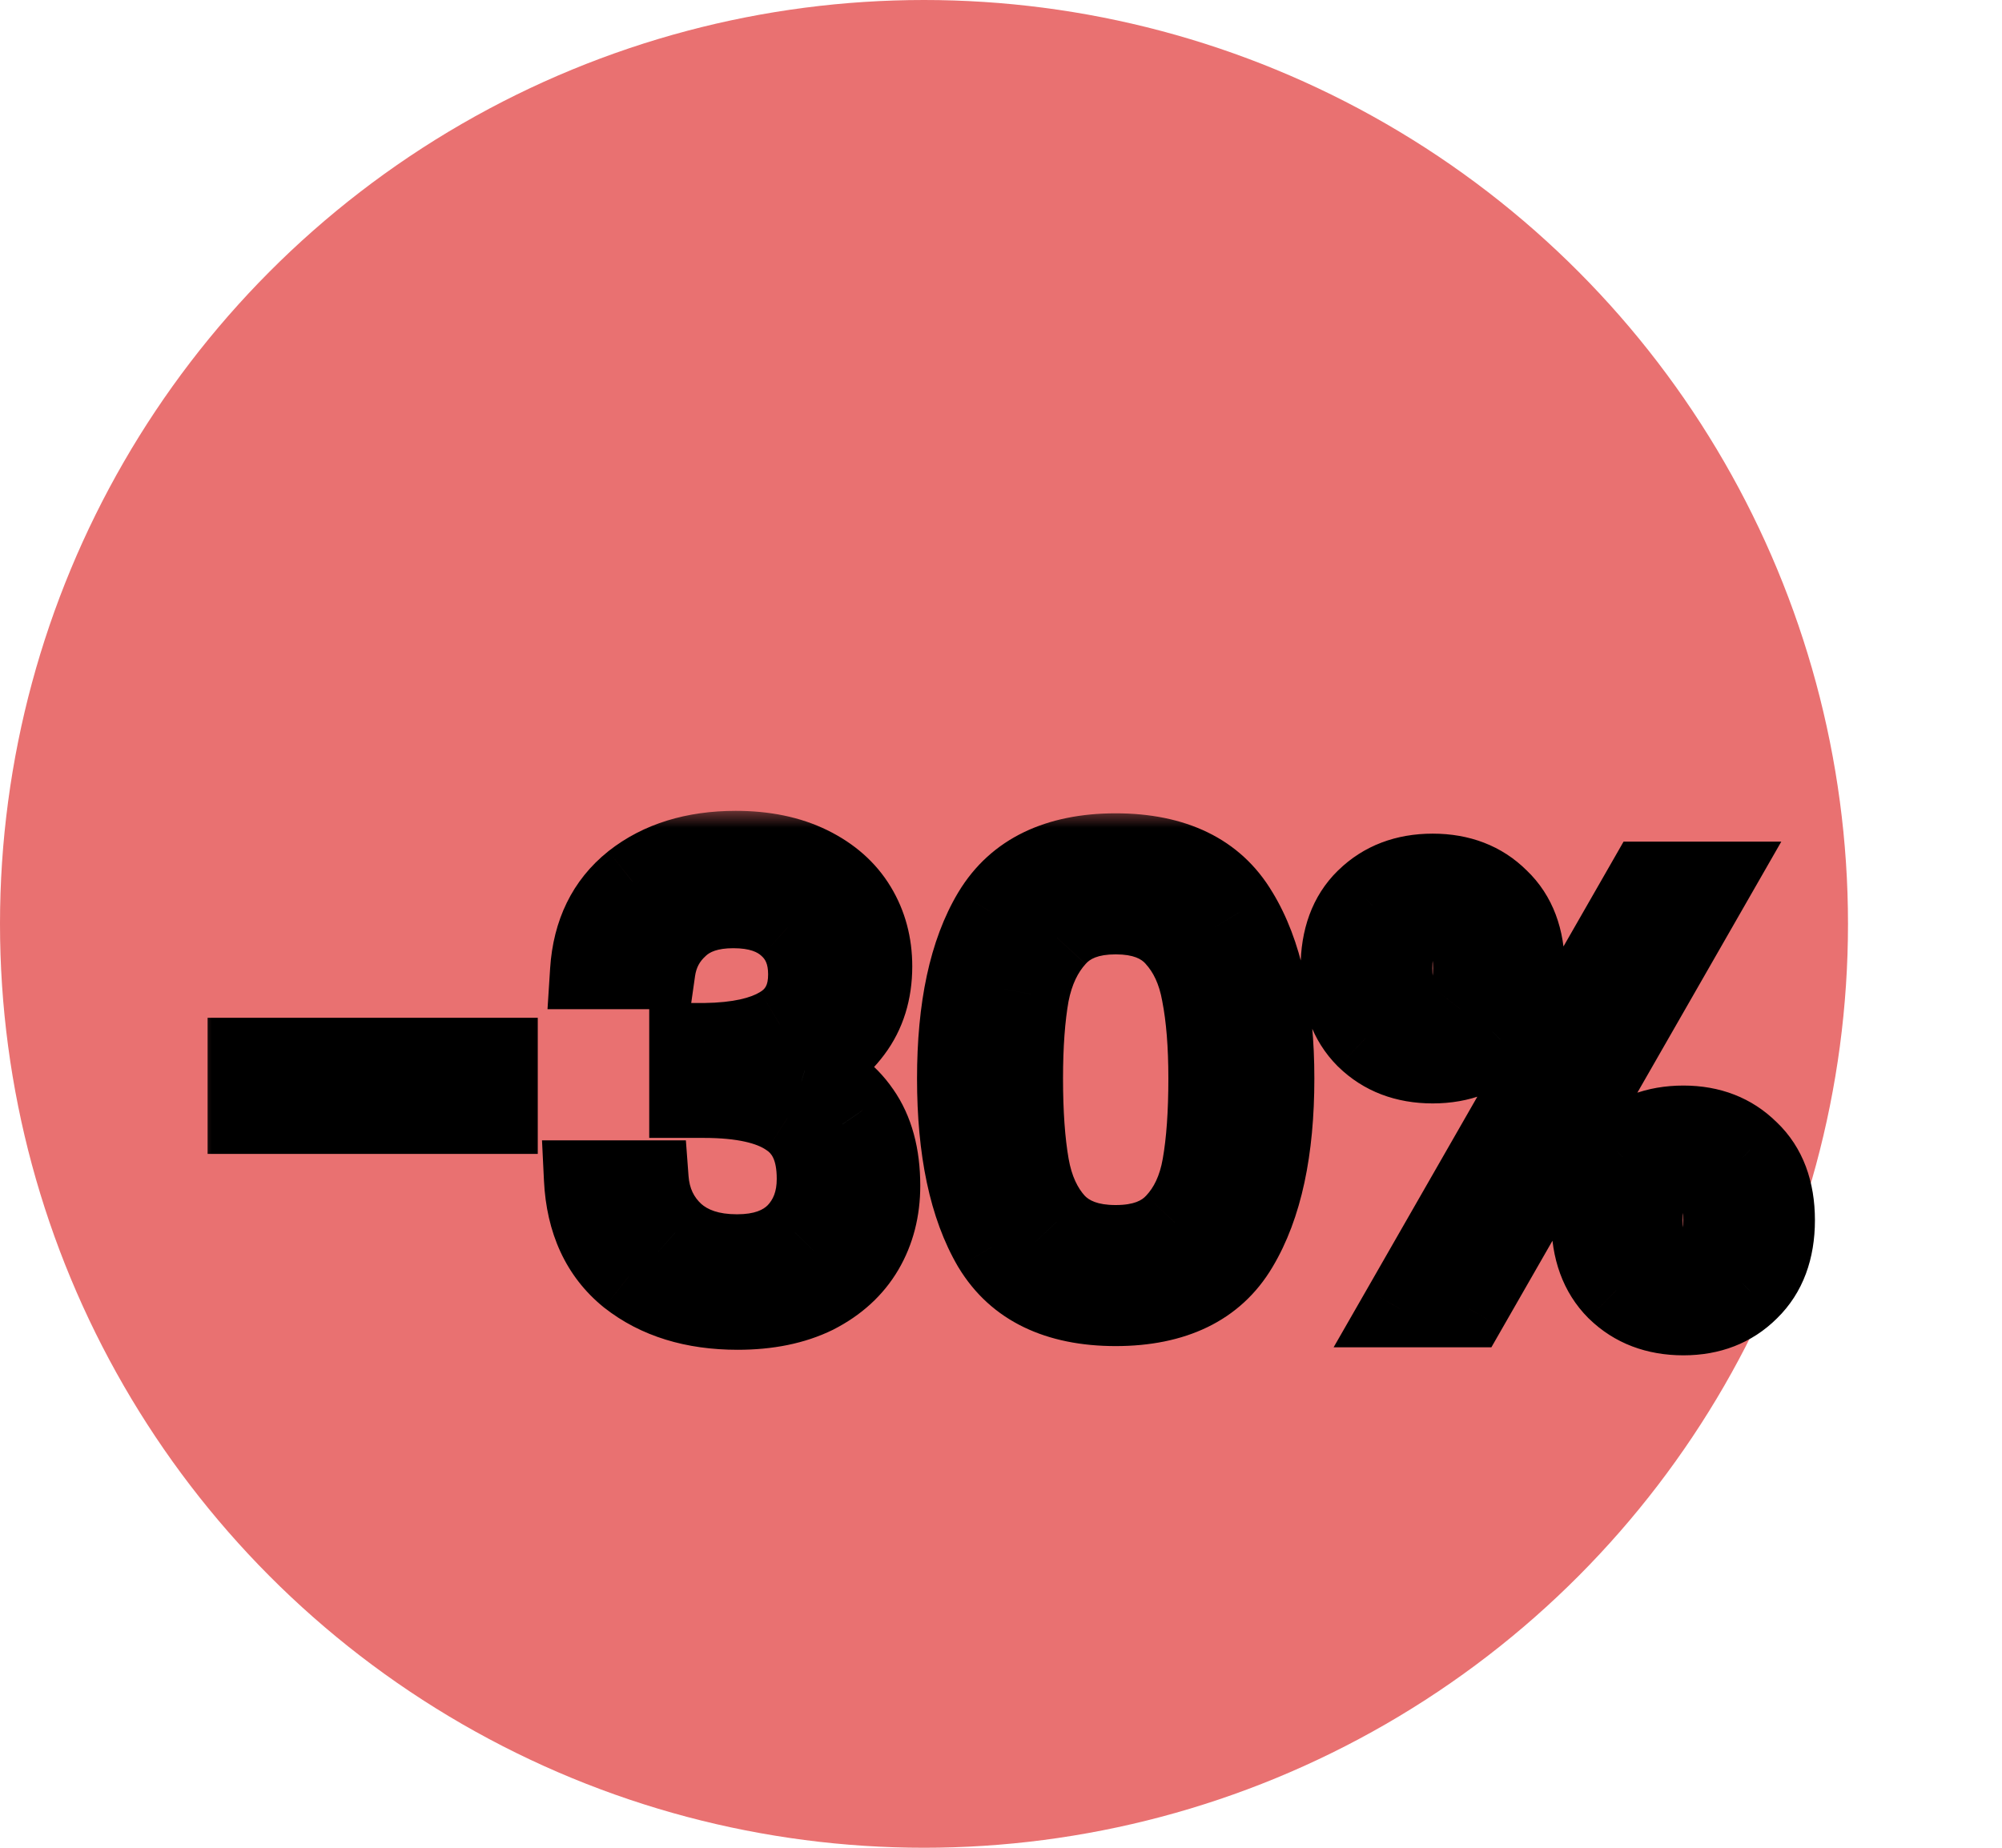 <svg width="52" height="48" viewBox="0 0 52 48" fill="none" xmlns="http://www.w3.org/2000/svg">
<circle cx="24" cy="24" r="24" fill="#E97171"/>
<g filter="url(#filter0_d_117_424)">
<mask id="path-2-outside-1_117_424" maskUnits="userSpaceOnUse" x="5" y="17" width="43" height="15" fill="black">
<rect fill="white" x="5" y="17" width="43" height="15"/>
<path d="M12.968 23.44V24.976H6.392V23.44H12.968ZM15.287 21.216C15.351 20.224 15.73 19.451 16.423 18.896C17.127 18.341 18.023 18.064 19.111 18.064C19.858 18.064 20.503 18.197 21.047 18.464C21.591 18.731 22.002 19.093 22.279 19.552C22.557 20.011 22.695 20.528 22.695 21.104C22.695 21.765 22.519 22.331 22.167 22.8C21.815 23.269 21.394 23.584 20.903 23.744V23.808C21.533 24 22.023 24.352 22.375 24.864C22.727 25.365 22.903 26.011 22.903 26.8C22.903 27.429 22.759 27.989 22.471 28.48C22.183 28.971 21.757 29.36 21.191 29.648C20.626 29.925 19.949 30.064 19.159 30.064C18.007 30.064 17.058 29.771 16.311 29.184C15.575 28.587 15.181 27.733 15.127 26.624H16.887C16.93 27.189 17.149 27.653 17.543 28.016C17.938 28.368 18.471 28.544 19.143 28.544C19.794 28.544 20.295 28.368 20.647 28.016C20.999 27.653 21.175 27.189 21.175 26.624C21.175 25.877 20.935 25.349 20.455 25.04C19.986 24.72 19.261 24.56 18.279 24.56H17.863V23.056H18.295C19.159 23.045 19.815 22.901 20.263 22.624C20.722 22.347 20.951 21.909 20.951 21.312C20.951 20.8 20.786 20.395 20.455 20.096C20.125 19.787 19.655 19.632 19.047 19.632C18.45 19.632 17.986 19.787 17.655 20.096C17.325 20.395 17.127 20.768 17.063 21.216H15.287ZM24.819 24.016C24.819 22.171 25.129 20.731 25.747 19.696C26.377 18.651 27.454 18.128 28.979 18.128C30.505 18.128 31.577 18.651 32.195 19.696C32.825 20.731 33.139 22.171 33.139 24.016C33.139 25.883 32.825 27.344 32.195 28.4C31.577 29.445 30.505 29.968 28.979 29.968C27.454 29.968 26.377 29.445 25.747 28.4C25.129 27.344 24.819 25.883 24.819 24.016ZM31.347 24.016C31.347 23.152 31.289 22.421 31.171 21.824C31.065 21.227 30.841 20.741 30.499 20.368C30.158 19.984 29.651 19.792 28.979 19.792C28.307 19.792 27.801 19.984 27.459 20.368C27.118 20.741 26.889 21.227 26.771 21.824C26.665 22.421 26.611 23.152 26.611 24.016C26.611 24.912 26.665 25.664 26.771 26.272C26.878 26.88 27.102 27.371 27.443 27.744C27.795 28.117 28.307 28.304 28.979 28.304C29.651 28.304 30.158 28.117 30.499 27.744C30.851 27.371 31.081 26.88 31.187 26.272C31.294 25.664 31.347 24.912 31.347 24.016ZM34.781 21.152C34.781 20.373 35.005 19.765 35.453 19.328C35.912 18.88 36.499 18.656 37.213 18.656C37.928 18.656 38.509 18.88 38.957 19.328C39.416 19.765 39.645 20.373 39.645 21.152C39.645 21.931 39.416 22.544 38.957 22.992C38.509 23.44 37.928 23.664 37.213 23.664C36.499 23.664 35.912 23.44 35.453 22.992C35.005 22.544 34.781 21.931 34.781 21.152ZM44.541 18.864L38.157 30H36.365L42.749 18.864H44.541ZM37.213 19.76C36.541 19.76 36.205 20.224 36.205 21.152C36.205 22.091 36.541 22.56 37.213 22.56C37.533 22.56 37.779 22.448 37.949 22.224C38.131 21.989 38.221 21.632 38.221 21.152C38.221 20.224 37.885 19.76 37.213 19.76ZM41.293 27.696C41.293 26.917 41.517 26.309 41.965 25.872C42.424 25.424 43.011 25.2 43.725 25.2C44.429 25.2 45.005 25.424 45.453 25.872C45.912 26.309 46.141 26.917 46.141 27.696C46.141 28.475 45.912 29.088 45.453 29.536C45.005 29.984 44.429 30.208 43.725 30.208C43.011 30.208 42.424 29.984 41.965 29.536C41.517 29.088 41.293 28.475 41.293 27.696ZM43.709 26.304C43.037 26.304 42.701 26.768 42.701 27.696C42.701 28.624 43.037 29.088 43.709 29.088C44.381 29.088 44.717 28.624 44.717 27.696C44.717 26.768 44.381 26.304 43.709 26.304Z"/>
</mask>
<path d="M12.968 23.44V24.976H6.392V23.44H12.968ZM15.287 21.216C15.351 20.224 15.73 19.451 16.423 18.896C17.127 18.341 18.023 18.064 19.111 18.064C19.858 18.064 20.503 18.197 21.047 18.464C21.591 18.731 22.002 19.093 22.279 19.552C22.557 20.011 22.695 20.528 22.695 21.104C22.695 21.765 22.519 22.331 22.167 22.8C21.815 23.269 21.394 23.584 20.903 23.744V23.808C21.533 24 22.023 24.352 22.375 24.864C22.727 25.365 22.903 26.011 22.903 26.8C22.903 27.429 22.759 27.989 22.471 28.48C22.183 28.971 21.757 29.36 21.191 29.648C20.626 29.925 19.949 30.064 19.159 30.064C18.007 30.064 17.058 29.771 16.311 29.184C15.575 28.587 15.181 27.733 15.127 26.624H16.887C16.93 27.189 17.149 27.653 17.543 28.016C17.938 28.368 18.471 28.544 19.143 28.544C19.794 28.544 20.295 28.368 20.647 28.016C20.999 27.653 21.175 27.189 21.175 26.624C21.175 25.877 20.935 25.349 20.455 25.04C19.986 24.72 19.261 24.56 18.279 24.56H17.863V23.056H18.295C19.159 23.045 19.815 22.901 20.263 22.624C20.722 22.347 20.951 21.909 20.951 21.312C20.951 20.8 20.786 20.395 20.455 20.096C20.125 19.787 19.655 19.632 19.047 19.632C18.45 19.632 17.986 19.787 17.655 20.096C17.325 20.395 17.127 20.768 17.063 21.216H15.287ZM24.819 24.016C24.819 22.171 25.129 20.731 25.747 19.696C26.377 18.651 27.454 18.128 28.979 18.128C30.505 18.128 31.577 18.651 32.195 19.696C32.825 20.731 33.139 22.171 33.139 24.016C33.139 25.883 32.825 27.344 32.195 28.4C31.577 29.445 30.505 29.968 28.979 29.968C27.454 29.968 26.377 29.445 25.747 28.4C25.129 27.344 24.819 25.883 24.819 24.016ZM31.347 24.016C31.347 23.152 31.289 22.421 31.171 21.824C31.065 21.227 30.841 20.741 30.499 20.368C30.158 19.984 29.651 19.792 28.979 19.792C28.307 19.792 27.801 19.984 27.459 20.368C27.118 20.741 26.889 21.227 26.771 21.824C26.665 22.421 26.611 23.152 26.611 24.016C26.611 24.912 26.665 25.664 26.771 26.272C26.878 26.88 27.102 27.371 27.443 27.744C27.795 28.117 28.307 28.304 28.979 28.304C29.651 28.304 30.158 28.117 30.499 27.744C30.851 27.371 31.081 26.88 31.187 26.272C31.294 25.664 31.347 24.912 31.347 24.016ZM34.781 21.152C34.781 20.373 35.005 19.765 35.453 19.328C35.912 18.88 36.499 18.656 37.213 18.656C37.928 18.656 38.509 18.88 38.957 19.328C39.416 19.765 39.645 20.373 39.645 21.152C39.645 21.931 39.416 22.544 38.957 22.992C38.509 23.44 37.928 23.664 37.213 23.664C36.499 23.664 35.912 23.44 35.453 22.992C35.005 22.544 34.781 21.931 34.781 21.152ZM44.541 18.864L38.157 30H36.365L42.749 18.864H44.541ZM37.213 19.76C36.541 19.76 36.205 20.224 36.205 21.152C36.205 22.091 36.541 22.56 37.213 22.56C37.533 22.56 37.779 22.448 37.949 22.224C38.131 21.989 38.221 21.632 38.221 21.152C38.221 20.224 37.885 19.76 37.213 19.76ZM41.293 27.696C41.293 26.917 41.517 26.309 41.965 25.872C42.424 25.424 43.011 25.2 43.725 25.2C44.429 25.2 45.005 25.424 45.453 25.872C45.912 26.309 46.141 26.917 46.141 27.696C46.141 28.475 45.912 29.088 45.453 29.536C45.005 29.984 44.429 30.208 43.725 30.208C43.011 30.208 42.424 29.984 41.965 29.536C41.517 29.088 41.293 28.475 41.293 27.696ZM43.709 26.304C43.037 26.304 42.701 26.768 42.701 27.696C42.701 28.624 43.037 29.088 43.709 29.088C44.381 29.088 44.717 28.624 44.717 27.696C44.717 26.768 44.381 26.304 43.709 26.304Z" fill="white"/>
<path d="M12.968 23.44H13.968V22.44H12.968V23.44ZM12.968 24.976V25.976H13.968V24.976H12.968ZM6.392 24.976H5.392V25.976H6.392V24.976ZM6.392 23.44V22.44H5.392V23.44H6.392ZM11.968 23.44V24.976H13.968V23.44H11.968ZM12.968 23.976H6.392V25.976H12.968V23.976ZM7.392 24.976V23.44H5.392V24.976H7.392ZM6.392 24.44H12.968V22.44H6.392V24.44ZM15.287 21.216L14.289 21.152L14.221 22.216H15.287V21.216ZM16.423 18.896L15.805 18.11L15.799 18.115L16.423 18.896ZM21.047 18.464L20.607 19.362L20.607 19.362L21.047 18.464ZM22.279 19.552L23.135 19.035V19.035L22.279 19.552ZM22.167 22.8L22.967 23.4L22.167 22.8ZM20.903 23.744L20.593 22.793L19.903 23.018V23.744H20.903ZM20.903 23.808H19.903V24.548L20.612 24.765L20.903 23.808ZM22.375 24.864L21.551 25.431L21.557 25.439L22.375 24.864ZM22.471 28.48L21.609 27.974L22.471 28.48ZM21.191 29.648L21.632 30.546L21.639 30.543L21.645 30.539L21.191 29.648ZM16.311 29.184L15.681 29.96L15.687 29.965L15.694 29.97L16.311 29.184ZM15.127 26.624V25.624H14.078L14.129 26.672L15.127 26.624ZM16.887 26.624L17.884 26.549L17.815 25.624H16.887V26.624ZM17.543 28.016L16.867 28.752L16.872 28.757L16.878 28.762L17.543 28.016ZM20.647 28.016L21.355 28.723L21.36 28.718L21.365 28.712L20.647 28.016ZM20.455 25.04L19.892 25.866L19.903 25.873L19.914 25.881L20.455 25.04ZM17.863 24.56H16.863V25.56H17.863V24.56ZM17.863 23.056V22.056H16.863V23.056H17.863ZM18.295 23.056V24.056L18.308 24.056L18.295 23.056ZM20.263 22.624L19.746 21.768L19.737 21.774L20.263 22.624ZM20.455 20.096L19.772 20.826L19.779 20.832L19.785 20.838L20.455 20.096ZM17.655 20.096L18.326 20.838L18.332 20.832L18.338 20.826L17.655 20.096ZM17.063 21.216V22.216H17.931L18.053 21.357L17.063 21.216ZM16.285 21.28C16.334 20.532 16.602 20.034 17.048 19.677L15.799 18.115C14.858 18.867 14.369 19.916 14.289 21.152L16.285 21.28ZM17.042 19.681C17.535 19.294 18.198 19.064 19.111 19.064V17.064C17.848 17.064 16.72 17.389 15.805 18.11L17.042 19.681ZM19.111 19.064C19.74 19.064 20.228 19.176 20.607 19.362L21.488 17.566C20.778 17.218 19.976 17.064 19.111 17.064V19.064ZM20.607 19.362C21.002 19.555 21.258 19.796 21.424 20.069L23.135 19.035C22.746 18.391 22.181 17.906 21.488 17.566L20.607 19.362ZM21.424 20.069C21.599 20.36 21.695 20.696 21.695 21.104H23.695C23.695 20.36 23.514 19.661 23.135 19.035L21.424 20.069ZM21.695 21.104C21.695 21.578 21.573 21.925 21.367 22.2L22.967 23.4C23.465 22.736 23.695 21.953 23.695 21.104H21.695ZM21.367 22.2C21.121 22.528 20.863 22.706 20.593 22.793L21.213 24.695C21.926 24.462 22.509 24.011 22.967 23.4L21.367 22.2ZM19.903 23.744V23.808H21.903V23.744H19.903ZM20.612 24.765C21.038 24.895 21.335 25.116 21.551 25.43L23.199 24.297C22.711 23.587 22.027 23.105 21.195 22.852L20.612 24.765ZM21.557 25.439C21.761 25.729 21.903 26.157 21.903 26.8H23.903C23.903 25.864 23.694 25.002 23.194 24.289L21.557 25.439ZM21.903 26.8C21.903 27.271 21.797 27.652 21.609 27.974L23.334 28.986C23.721 28.326 23.903 27.588 23.903 26.8H21.903ZM21.609 27.974C21.428 28.281 21.153 28.545 20.737 28.757L21.645 30.539C22.36 30.175 22.938 29.66 23.334 28.986L21.609 27.974ZM20.751 28.75C20.353 28.945 19.834 29.064 19.159 29.064V31.064C20.064 31.064 20.899 30.905 21.632 30.546L20.751 28.75ZM19.159 29.064C18.182 29.064 17.465 28.818 16.929 28.398L15.694 29.97C16.652 30.723 17.832 31.064 19.159 31.064V29.064ZM16.942 28.407C16.465 28.021 16.169 27.455 16.126 26.576L14.129 26.672C14.193 28.012 14.686 29.153 15.681 29.96L16.942 28.407ZM15.127 27.624H16.887V25.624H15.127V27.624ZM15.89 26.699C15.951 27.502 16.274 28.207 16.867 28.752L18.22 27.28C18.024 27.099 17.909 26.877 17.884 26.549L15.89 26.699ZM16.878 28.762C17.501 29.318 18.294 29.544 19.143 29.544V27.544C18.648 27.544 18.375 27.418 18.209 27.27L16.878 28.762ZM19.143 29.544C19.974 29.544 20.762 29.315 21.355 28.723L19.94 27.309C19.828 27.421 19.614 27.544 19.143 27.544V29.544ZM21.365 28.712C21.92 28.14 22.175 27.416 22.175 26.624H20.175C20.175 26.963 20.079 27.166 19.93 27.32L21.365 28.712ZM22.175 26.624C22.175 25.655 21.849 24.748 20.997 24.199L19.914 25.881C20.022 25.95 20.175 26.1 20.175 26.624H22.175ZM21.019 24.214C20.301 23.725 19.332 23.56 18.279 23.56V25.56C19.189 25.56 19.671 25.715 19.892 25.866L21.019 24.214ZM18.279 23.56H17.863V25.56H18.279V23.56ZM18.863 24.56V23.056H16.863V24.56H18.863ZM17.863 24.056H18.295V22.056H17.863V24.056ZM18.308 24.056C19.249 24.044 20.118 23.89 20.79 23.474L19.737 21.774C19.513 21.912 19.07 22.046 18.283 22.056L18.308 24.056ZM20.781 23.48C21.578 22.998 21.951 22.211 21.951 21.312H19.951C19.951 21.607 19.866 21.696 19.746 21.768L20.781 23.48ZM21.951 21.312C21.951 20.564 21.698 19.871 21.126 19.354L19.785 20.838C19.874 20.918 19.951 21.036 19.951 21.312H21.951ZM21.139 19.366C20.567 18.831 19.82 18.632 19.047 18.632V20.632C19.49 20.632 19.683 20.743 19.772 20.826L21.139 19.366ZM19.047 18.632C18.279 18.632 17.541 18.834 16.972 19.366L18.338 20.826C18.431 20.74 18.621 20.632 19.047 20.632V18.632ZM16.985 19.354C16.478 19.812 16.17 20.399 16.073 21.075L18.053 21.357C18.085 21.137 18.171 20.977 18.326 20.838L16.985 19.354ZM17.063 20.216H15.287V22.216H17.063V20.216ZM25.747 19.696L24.891 19.18L24.889 19.183L25.747 19.696ZM32.195 19.696L31.335 20.205L31.341 20.216L32.195 19.696ZM32.195 28.4L31.336 27.888L31.335 27.891L32.195 28.4ZM25.747 28.4L24.884 28.905L24.891 28.916L25.747 28.4ZM31.171 21.824L30.187 22L30.189 22.008L30.19 22.017L31.171 21.824ZM30.499 20.368L29.752 21.032L29.761 21.043L30.499 20.368ZM27.459 20.368L28.198 21.043L28.207 21.032L27.459 20.368ZM26.771 21.824L25.79 21.631L25.788 21.64L25.787 21.648L26.771 21.824ZM26.771 26.272L27.756 26.099L26.771 26.272ZM27.443 27.744L26.705 28.419L26.71 28.424L26.716 28.43L27.443 27.744ZM30.499 27.744L29.772 27.058L29.767 27.064L29.761 27.069L30.499 27.744ZM31.187 26.272L32.172 26.445L31.187 26.272ZM25.819 24.016C25.819 22.263 26.116 21.027 26.606 20.209L24.889 19.183C24.141 20.434 23.819 22.078 23.819 24.016H25.819ZM26.604 20.212C27.006 19.545 27.703 19.128 28.979 19.128V17.128C27.205 17.128 25.748 17.757 24.891 19.18L26.604 20.212ZM28.979 19.128C30.256 19.128 30.944 19.544 31.335 20.205L33.056 19.187C32.21 17.757 30.753 17.128 28.979 17.128V19.128ZM31.341 20.216C31.838 21.032 32.139 22.265 32.139 24.016H34.139C34.139 22.076 33.812 20.429 33.05 19.176L31.341 20.216ZM32.139 24.016C32.139 25.789 31.837 27.047 31.336 27.888L33.054 28.912C33.812 27.641 34.139 25.977 34.139 24.016H32.139ZM31.335 27.891C30.944 28.552 30.256 28.968 28.979 28.968V30.968C30.753 30.968 32.21 30.339 33.056 28.909L31.335 27.891ZM28.979 28.968C27.703 28.968 27.006 28.551 26.604 27.884L24.891 28.916C25.748 30.339 27.205 30.968 28.979 30.968V28.968ZM26.61 27.895C26.117 27.052 25.819 25.791 25.819 24.016H23.819C23.819 25.974 24.141 27.636 24.884 28.905L26.61 27.895ZM32.347 24.016C32.347 23.112 32.286 22.312 32.153 21.631L30.19 22.017C30.291 22.53 30.347 23.192 30.347 24.016H32.347ZM32.156 21.648C32.023 20.902 31.73 20.232 31.237 19.693L29.761 21.043C29.951 21.251 30.107 21.551 30.187 22L32.156 21.648ZM31.247 19.704C30.662 19.045 29.844 18.792 28.979 18.792V20.792C29.459 20.792 29.655 20.923 29.752 21.032L31.247 19.704ZM28.979 18.792C28.115 18.792 27.297 19.045 26.712 19.704L28.207 21.032C28.304 20.923 28.5 20.792 28.979 20.792V18.792ZM26.721 19.693C26.233 20.227 25.936 20.891 25.79 21.631L27.753 22.017C27.842 21.563 28.003 21.256 28.197 21.043L26.721 19.693ZM25.787 21.648C25.667 22.322 25.611 23.116 25.611 24.016H27.611C27.611 23.188 27.663 22.52 27.756 22L25.787 21.648ZM25.611 24.016C25.611 24.947 25.666 25.761 25.786 26.445L27.756 26.099C27.663 25.567 27.611 24.878 27.611 24.016H25.611ZM25.786 26.445C25.919 27.199 26.21 27.877 26.705 28.419L28.181 27.069C27.994 26.864 27.837 26.561 27.756 26.099L25.786 26.445ZM26.716 28.43C27.31 29.061 28.122 29.304 28.979 29.304V27.304C28.493 27.304 28.28 27.174 28.171 27.058L26.716 28.43ZM28.979 29.304C29.835 29.304 30.65 29.061 31.237 28.419L29.761 27.069C29.666 27.173 29.467 27.304 28.979 27.304V29.304ZM31.227 28.43C31.738 27.888 32.039 27.206 32.172 26.445L30.202 26.099C30.123 26.554 29.965 26.854 29.772 27.058L31.227 28.43ZM32.172 26.445C32.292 25.761 32.347 24.947 32.347 24.016H30.347C30.347 24.878 30.296 25.567 30.202 26.099L32.172 26.445ZM35.453 19.328L36.152 20.044L36.152 20.043L35.453 19.328ZM38.957 19.328L38.25 20.035L38.259 20.044L38.267 20.052L38.957 19.328ZM38.957 22.992L38.259 22.277L38.25 22.285L38.957 22.992ZM35.453 22.992L34.746 23.699L34.755 23.707L35.453 22.992ZM44.541 18.864L45.409 19.361L46.267 17.864H44.541V18.864ZM38.157 30V31H38.737L39.025 30.497L38.157 30ZM36.365 30L35.498 29.503L34.639 31H36.365V30ZM42.749 18.864V17.864H42.17L41.882 18.367L42.749 18.864ZM37.949 22.224L37.158 21.613L37.154 21.618L37.949 22.224ZM41.965 25.872L42.664 26.588L42.664 26.587L41.965 25.872ZM45.453 25.872L44.746 26.579L44.755 26.587L44.763 26.596L45.453 25.872ZM45.453 29.536L44.755 28.821L44.746 28.829L45.453 29.536ZM41.965 29.536L41.258 30.243L41.267 30.251L41.965 29.536ZM35.781 21.152C35.781 20.573 35.941 20.249 36.152 20.044L34.755 18.612C34.069 19.282 33.781 20.174 33.781 21.152H35.781ZM36.152 20.043C36.402 19.799 36.727 19.656 37.213 19.656V17.656C36.27 17.656 35.422 17.96 34.755 18.613L36.152 20.043ZM37.213 19.656C37.7 19.656 38.014 19.799 38.25 20.035L39.664 18.621C39.004 17.961 38.156 17.656 37.213 17.656V19.656ZM38.267 20.052C38.484 20.259 38.645 20.58 38.645 21.152H40.645C40.645 20.167 40.348 19.272 39.647 18.604L38.267 20.052ZM38.645 21.152C38.645 21.723 38.484 22.056 38.259 22.277L39.656 23.707C40.348 23.032 40.645 22.138 40.645 21.152H38.645ZM38.25 22.285C38.014 22.521 37.7 22.664 37.213 22.664V24.664C38.156 24.664 39.004 24.359 39.664 23.699L38.25 22.285ZM37.213 22.664C36.727 22.664 36.402 22.52 36.152 22.277L34.755 23.707C35.422 24.36 36.27 24.664 37.213 24.664V22.664ZM36.16 22.285C35.941 22.066 35.781 21.73 35.781 21.152H33.781C33.781 22.131 34.07 23.022 34.746 23.699L36.16 22.285ZM43.674 18.367L37.29 29.503L39.025 30.497L45.409 19.361L43.674 18.367ZM38.157 29H36.365V31H38.157V29ZM37.233 30.497L43.617 19.361L41.882 18.367L35.498 29.503L37.233 30.497ZM42.749 19.864H44.541V17.864H42.749V19.864ZM37.213 18.76C36.62 18.76 36.038 18.983 35.647 19.521C35.3 20.001 35.205 20.597 35.205 21.152H37.205C37.205 20.977 37.221 20.856 37.24 20.778C37.259 20.7 37.276 20.682 37.267 20.695C37.254 20.713 37.226 20.739 37.191 20.755C37.161 20.769 37.16 20.76 37.213 20.76V18.76ZM35.205 21.152C35.205 21.71 35.3 22.309 35.644 22.79C36.033 23.333 36.615 23.56 37.213 23.56V21.56C37.161 21.56 37.164 21.551 37.194 21.565C37.231 21.582 37.258 21.609 37.27 21.626C37.278 21.637 37.26 21.617 37.241 21.536C37.222 21.454 37.205 21.33 37.205 21.152H35.205ZM37.213 23.56C37.797 23.56 38.357 23.338 38.745 22.83L37.154 21.618C37.157 21.614 37.165 21.604 37.179 21.593C37.193 21.582 37.208 21.573 37.222 21.566C37.252 21.553 37.257 21.56 37.213 21.56V23.56ZM38.741 22.835C39.118 22.347 39.221 21.727 39.221 21.152H37.221C37.221 21.332 37.204 21.456 37.184 21.534C37.164 21.611 37.147 21.627 37.158 21.613L38.741 22.835ZM39.221 21.152C39.221 20.597 39.126 20.001 38.779 19.521C38.389 18.983 37.807 18.76 37.213 18.76V20.76C37.267 20.76 37.266 20.769 37.236 20.755C37.201 20.739 37.173 20.713 37.159 20.695C37.151 20.682 37.167 20.7 37.186 20.778C37.205 20.856 37.221 20.977 37.221 21.152H39.221ZM42.293 27.696C42.293 27.117 42.453 26.793 42.664 26.588L41.267 25.156C40.581 25.826 40.293 26.718 40.293 27.696H42.293ZM42.664 26.587C42.914 26.343 43.239 26.2 43.725 26.2V24.2C42.782 24.2 41.934 24.505 41.267 25.157L42.664 26.587ZM43.725 26.2C44.197 26.2 44.508 26.34 44.746 26.579L46.16 25.165C45.503 24.508 44.662 24.2 43.725 24.2V26.2ZM44.763 26.596C44.98 26.803 45.141 27.124 45.141 27.696H47.141C47.141 26.711 46.844 25.816 46.144 25.148L44.763 26.596ZM45.141 27.696C45.141 28.267 44.98 28.6 44.755 28.821L46.152 30.251C46.844 29.576 47.141 28.682 47.141 27.696H45.141ZM44.746 28.829C44.508 29.068 44.197 29.208 43.725 29.208V31.208C44.662 31.208 45.503 30.9 46.16 30.243L44.746 28.829ZM43.725 29.208C43.239 29.208 42.914 29.064 42.664 28.821L41.267 30.251C41.934 30.904 42.782 31.208 43.725 31.208V29.208ZM42.672 28.829C42.453 28.61 42.293 28.274 42.293 27.696H40.293C40.293 28.675 40.582 29.566 41.258 30.243L42.672 28.829ZM43.709 25.304C43.116 25.304 42.534 25.526 42.143 26.066C41.797 26.545 41.701 27.141 41.701 27.696H43.701C43.701 27.521 43.718 27.4 43.736 27.322C43.755 27.244 43.772 27.226 43.763 27.238C43.75 27.257 43.722 27.283 43.687 27.299C43.657 27.313 43.656 27.304 43.709 27.304V25.304ZM41.701 27.696C41.701 28.251 41.797 28.847 42.143 29.326C42.534 29.866 43.116 30.088 43.709 30.088V28.088C43.656 28.088 43.657 28.079 43.687 28.093C43.722 28.109 43.75 28.135 43.763 28.154C43.772 28.166 43.755 28.148 43.736 28.07C43.718 27.992 43.701 27.871 43.701 27.696H41.701ZM43.709 30.088C44.303 30.088 44.885 29.866 45.275 29.326C45.622 28.847 45.717 28.251 45.717 27.696H43.717C43.717 27.871 43.701 27.992 43.682 28.07C43.663 28.148 43.647 28.166 43.655 28.154C43.669 28.135 43.697 28.109 43.732 28.093C43.762 28.079 43.763 28.088 43.709 28.088V30.088ZM45.717 27.696C45.717 27.141 45.622 26.545 45.275 26.066C44.885 25.526 44.303 25.304 43.709 25.304V27.304C43.763 27.304 43.762 27.313 43.732 27.299C43.697 27.283 43.669 27.257 43.655 27.238C43.647 27.226 43.663 27.244 43.682 27.322C43.701 27.4 43.717 27.521 43.717 27.696H45.717Z" fill="black" mask="url(#path-2-outside-1_117_424)"/>
</g>
<defs>
<filter id="filter0_d_117_424" x="1.392" y="17.064" width="49.749" height="22.144" filterUnits="userSpaceOnUse" color-interpolation-filters="sRGB">
<feFlood flood-opacity="0" result="BackgroundImageFix"/>
<feColorMatrix in="SourceAlpha" type="matrix" values="0 0 0 0 0 0 0 0 0 0 0 0 0 0 0 0 0 0 127 0" result="hardAlpha"/>
<feOffset dy="4"/>
<feGaussianBlur stdDeviation="2"/>
<feComposite in2="hardAlpha" operator="out"/>
<feColorMatrix type="matrix" values="0 0 0 0 0 0 0 0 0 0 0 0 0 0 0 0 0 0 0.25 0"/>
<feBlend mode="normal" in2="BackgroundImageFix" result="effect1_dropShadow_117_424"/>
<feBlend mode="normal" in="SourceGraphic" in2="effect1_dropShadow_117_424" result="shape"/>
</filter>
</defs>
</svg>
